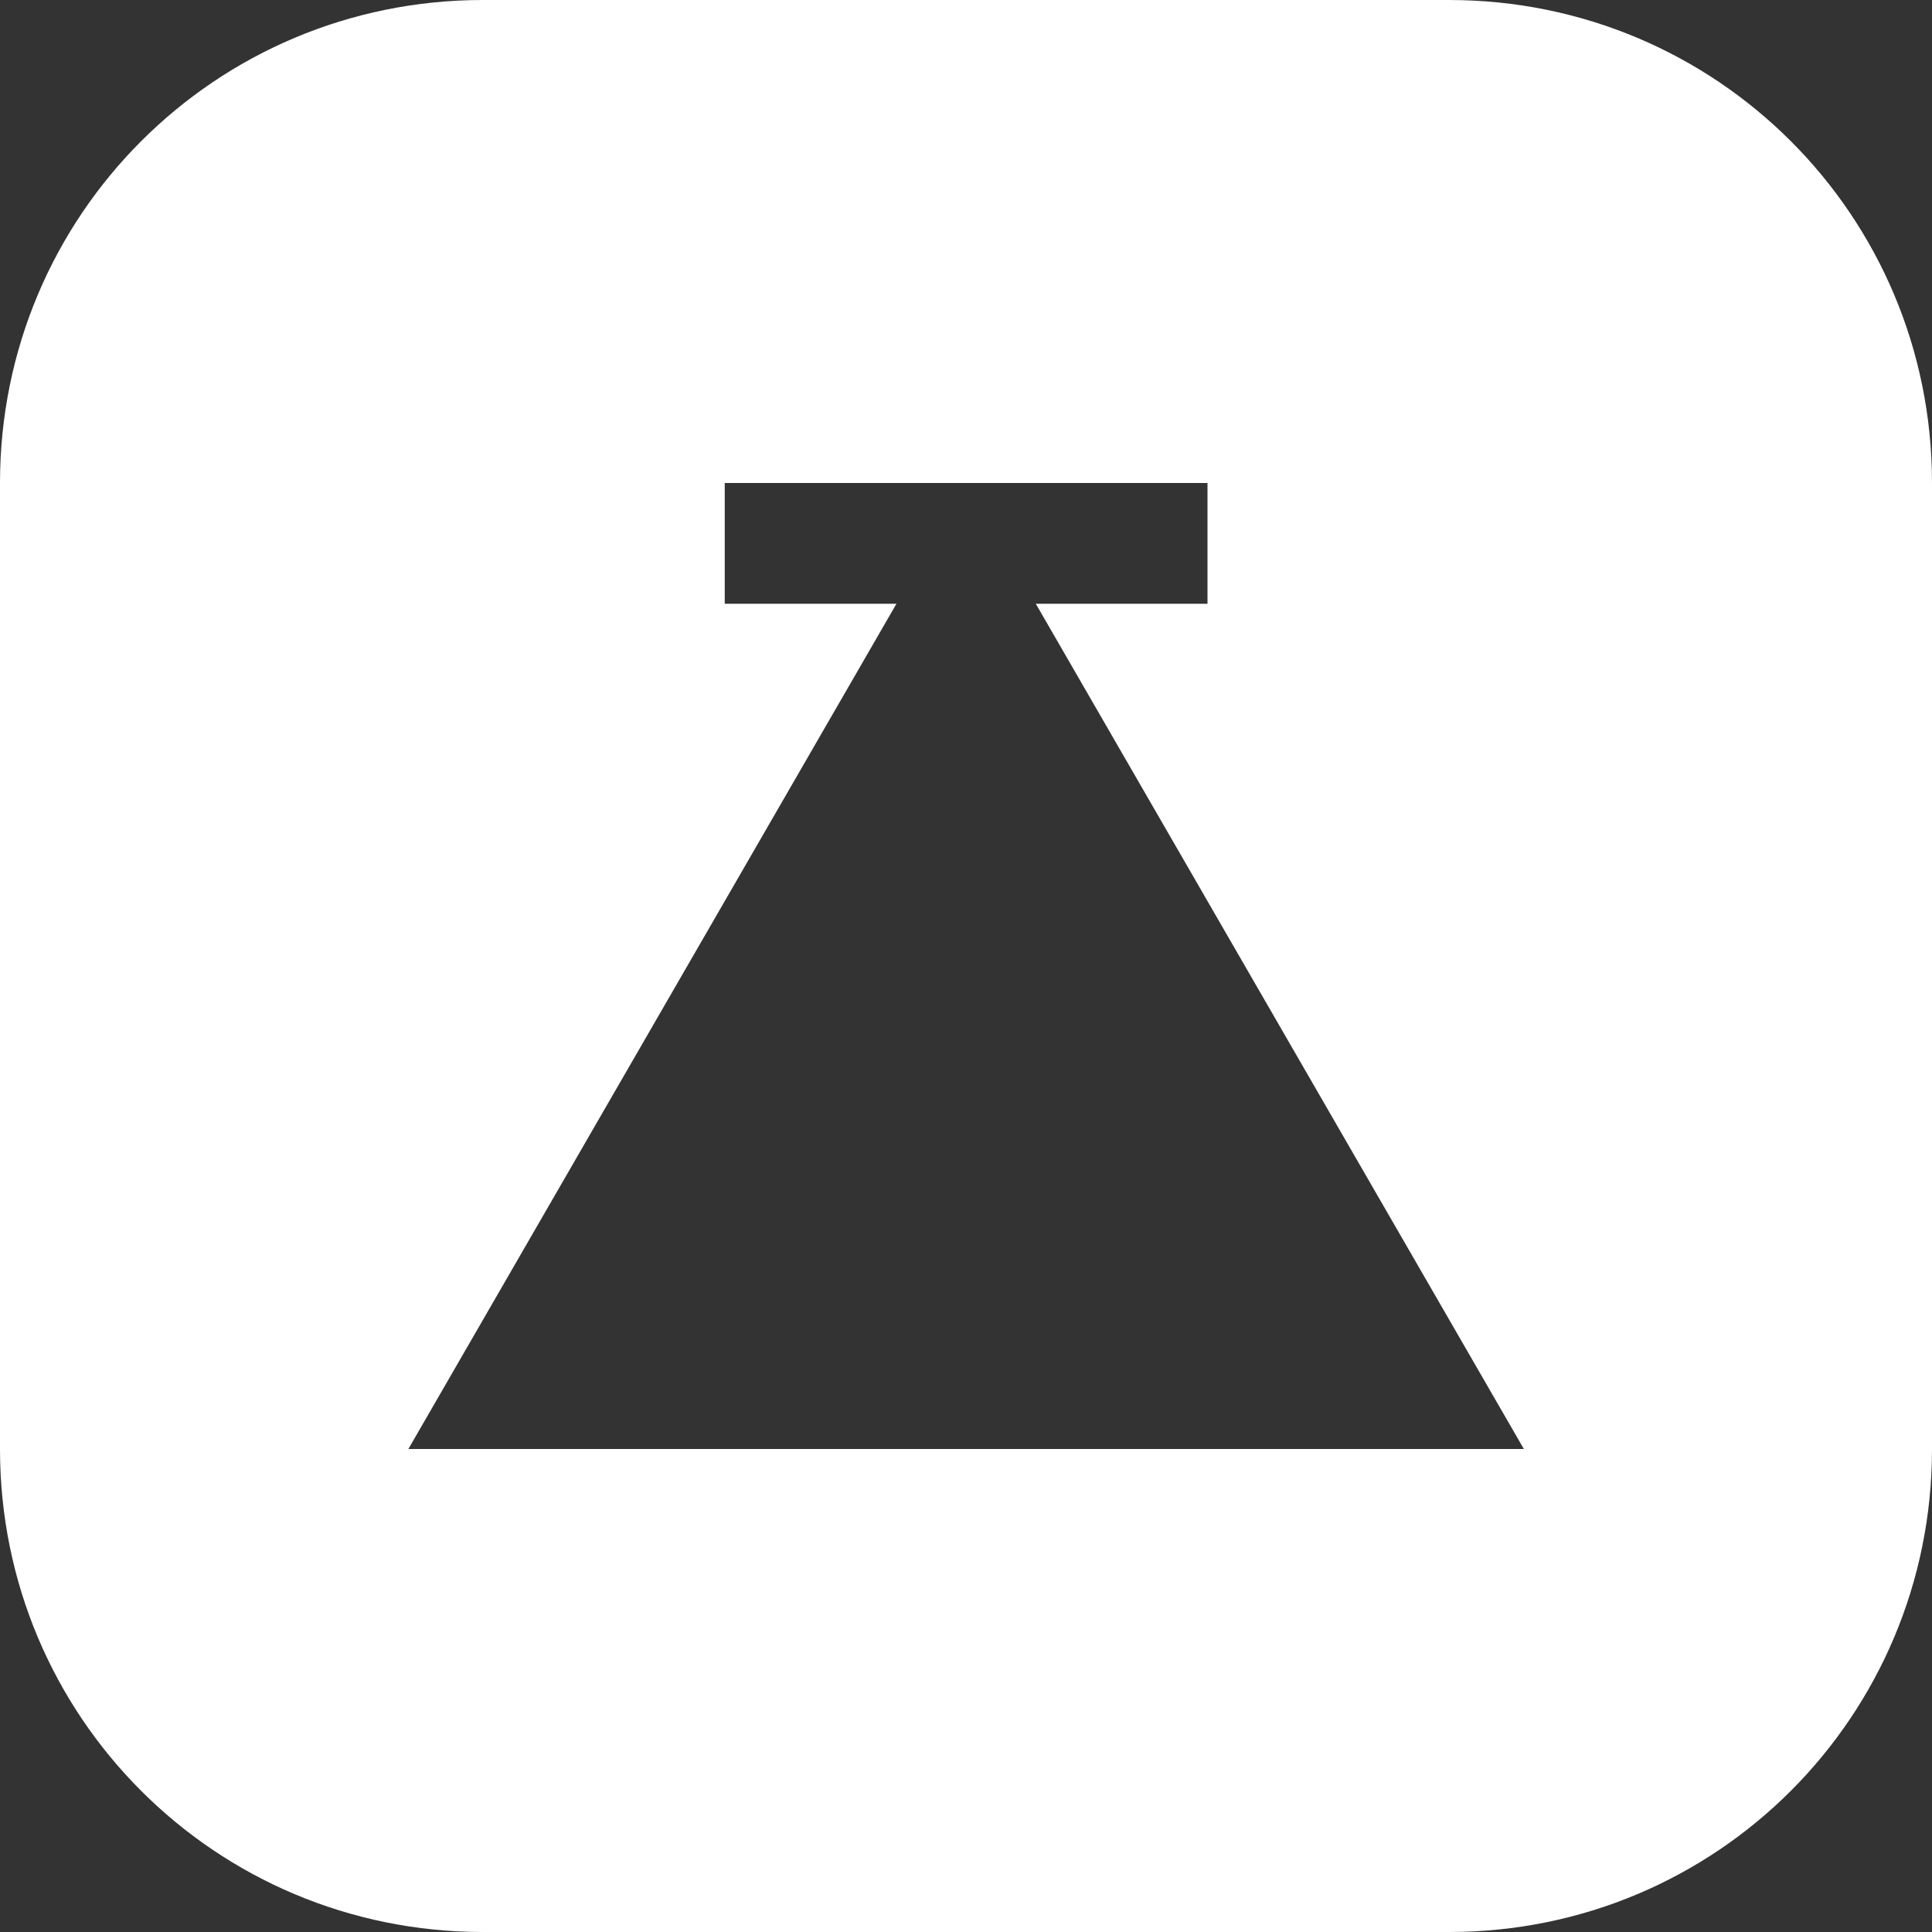 <?xml version="1.0" encoding="UTF-8"?>
<svg width="512" height="512" version="1.1" viewBox="0 0 8 8" xml:space="preserve" xmlns="http://www.w3.org/2000/svg"><rect x="0" y="0" width="8" height="8" fill="#333333" stroke="none"/><path d="m2 0c-1.108 0-2 0.892-2 2v4c0 1.108 0.892 2 2 2h4c1.108 0 2-0.892 2-2v-4c0-1.108-0.892-2-2-2h-4zm1 2h1 1v0.5h-0.711l2.021 3.5h-4.619l2.021-3.5h-0.711v-0.5z" fill="#fff" fill-rule="evenodd" stroke-linecap="round" stroke-width=".312" style="paint-order:stroke fill markers"/></svg>
